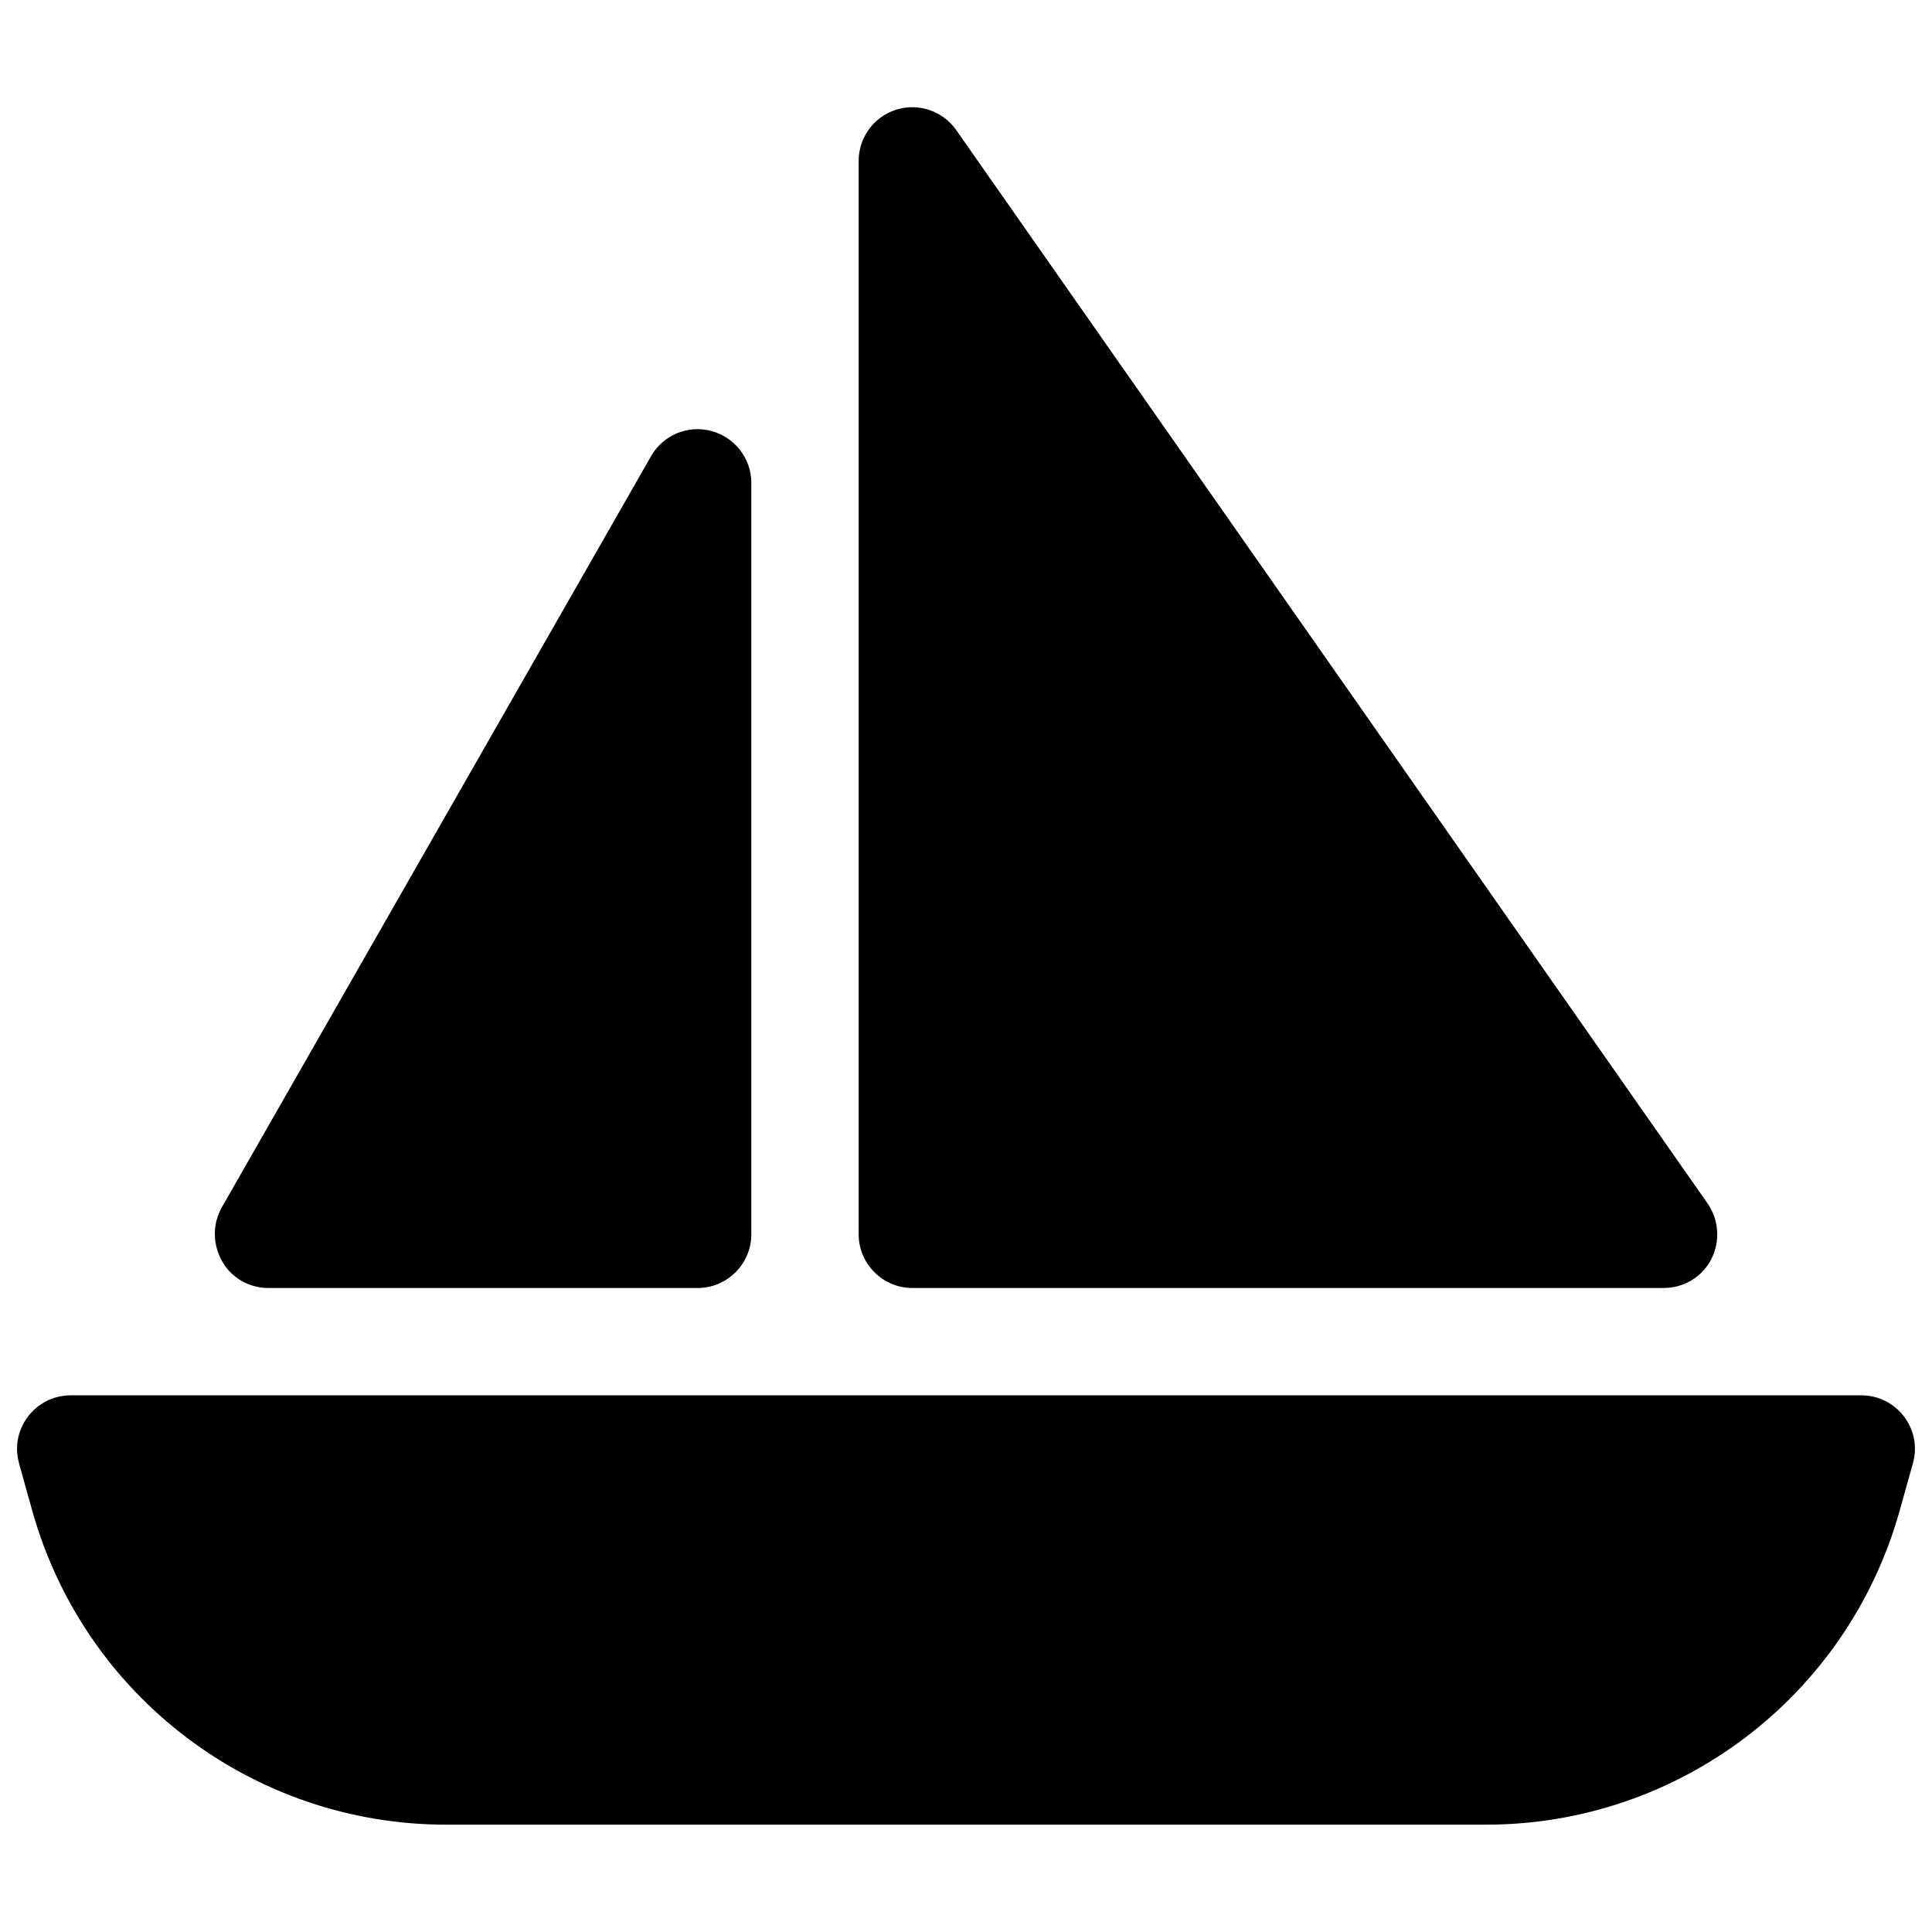<svg xmlns="http://www.w3.org/2000/svg" viewBox="0 0 576 512" width="20" height="20"><path d="M256 16c0-7 4.5-13.2 11.2-15.3s13.9.4 17.9 6.1l224 320c3.4 4.9 3.8 11.3 1.1 16.6S502 352 496 352H272c-8.8 0-16-7.2-16-16V16zm-43.9 80.5c7 1.9 11.9 8.2 11.9 15.5v224c0 8.8-7.2 16-16 16H80c-5.7 0-11-3-13.8-8s-2.9-11-.1-16l128-224c3.6-6.3 11-9.4 18-7.5zM5.7 404.3C2.8 394.1 10.5 384 21.1 384h533.8c10.6 0 18.3 10.1 15.4 20.3l-4 14.3C550.7 473.9 500.4 512 443 512H133c-57.4 0-107.7-38.1-123.3-93.3l-4-14.3z"/></svg>